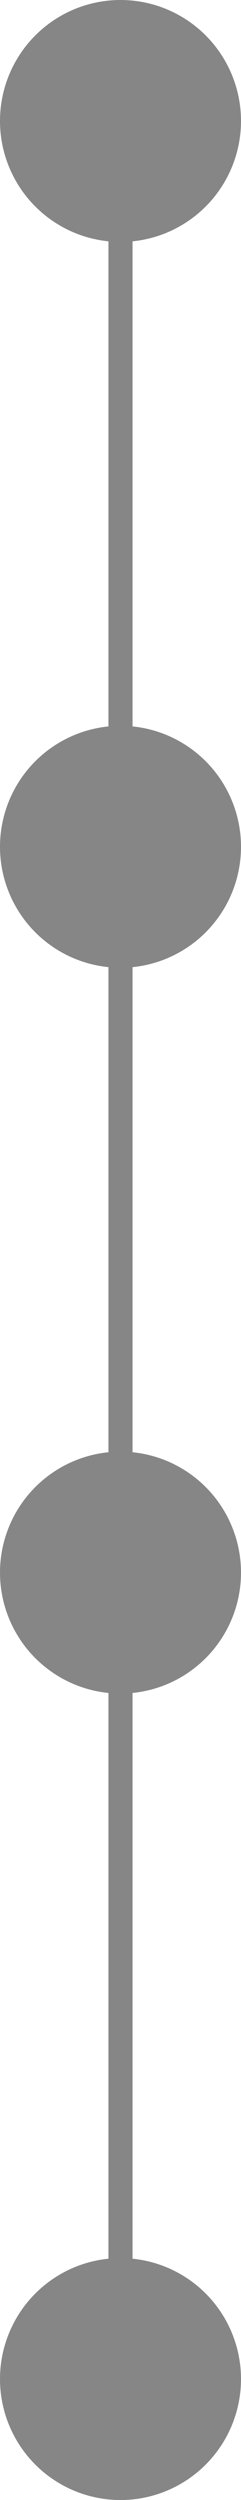 <svg width="30" height="310" viewBox="0 0 30 310" fill="none" xmlns="http://www.w3.org/2000/svg">
<path d="M15 21V281" stroke="#868686" stroke-width="3" stroke-linecap="round" stroke-linejoin="round"/>
<circle cx="15" cy="15" r="15" fill="#868686"/>
<circle cx="15" cy="195" r="15" fill="#868686"/>
<circle cx="15" cy="295" r="15" fill="#868686"/>
<circle cx="15" cy="105" r="15" fill="#868686"/>
</svg>

